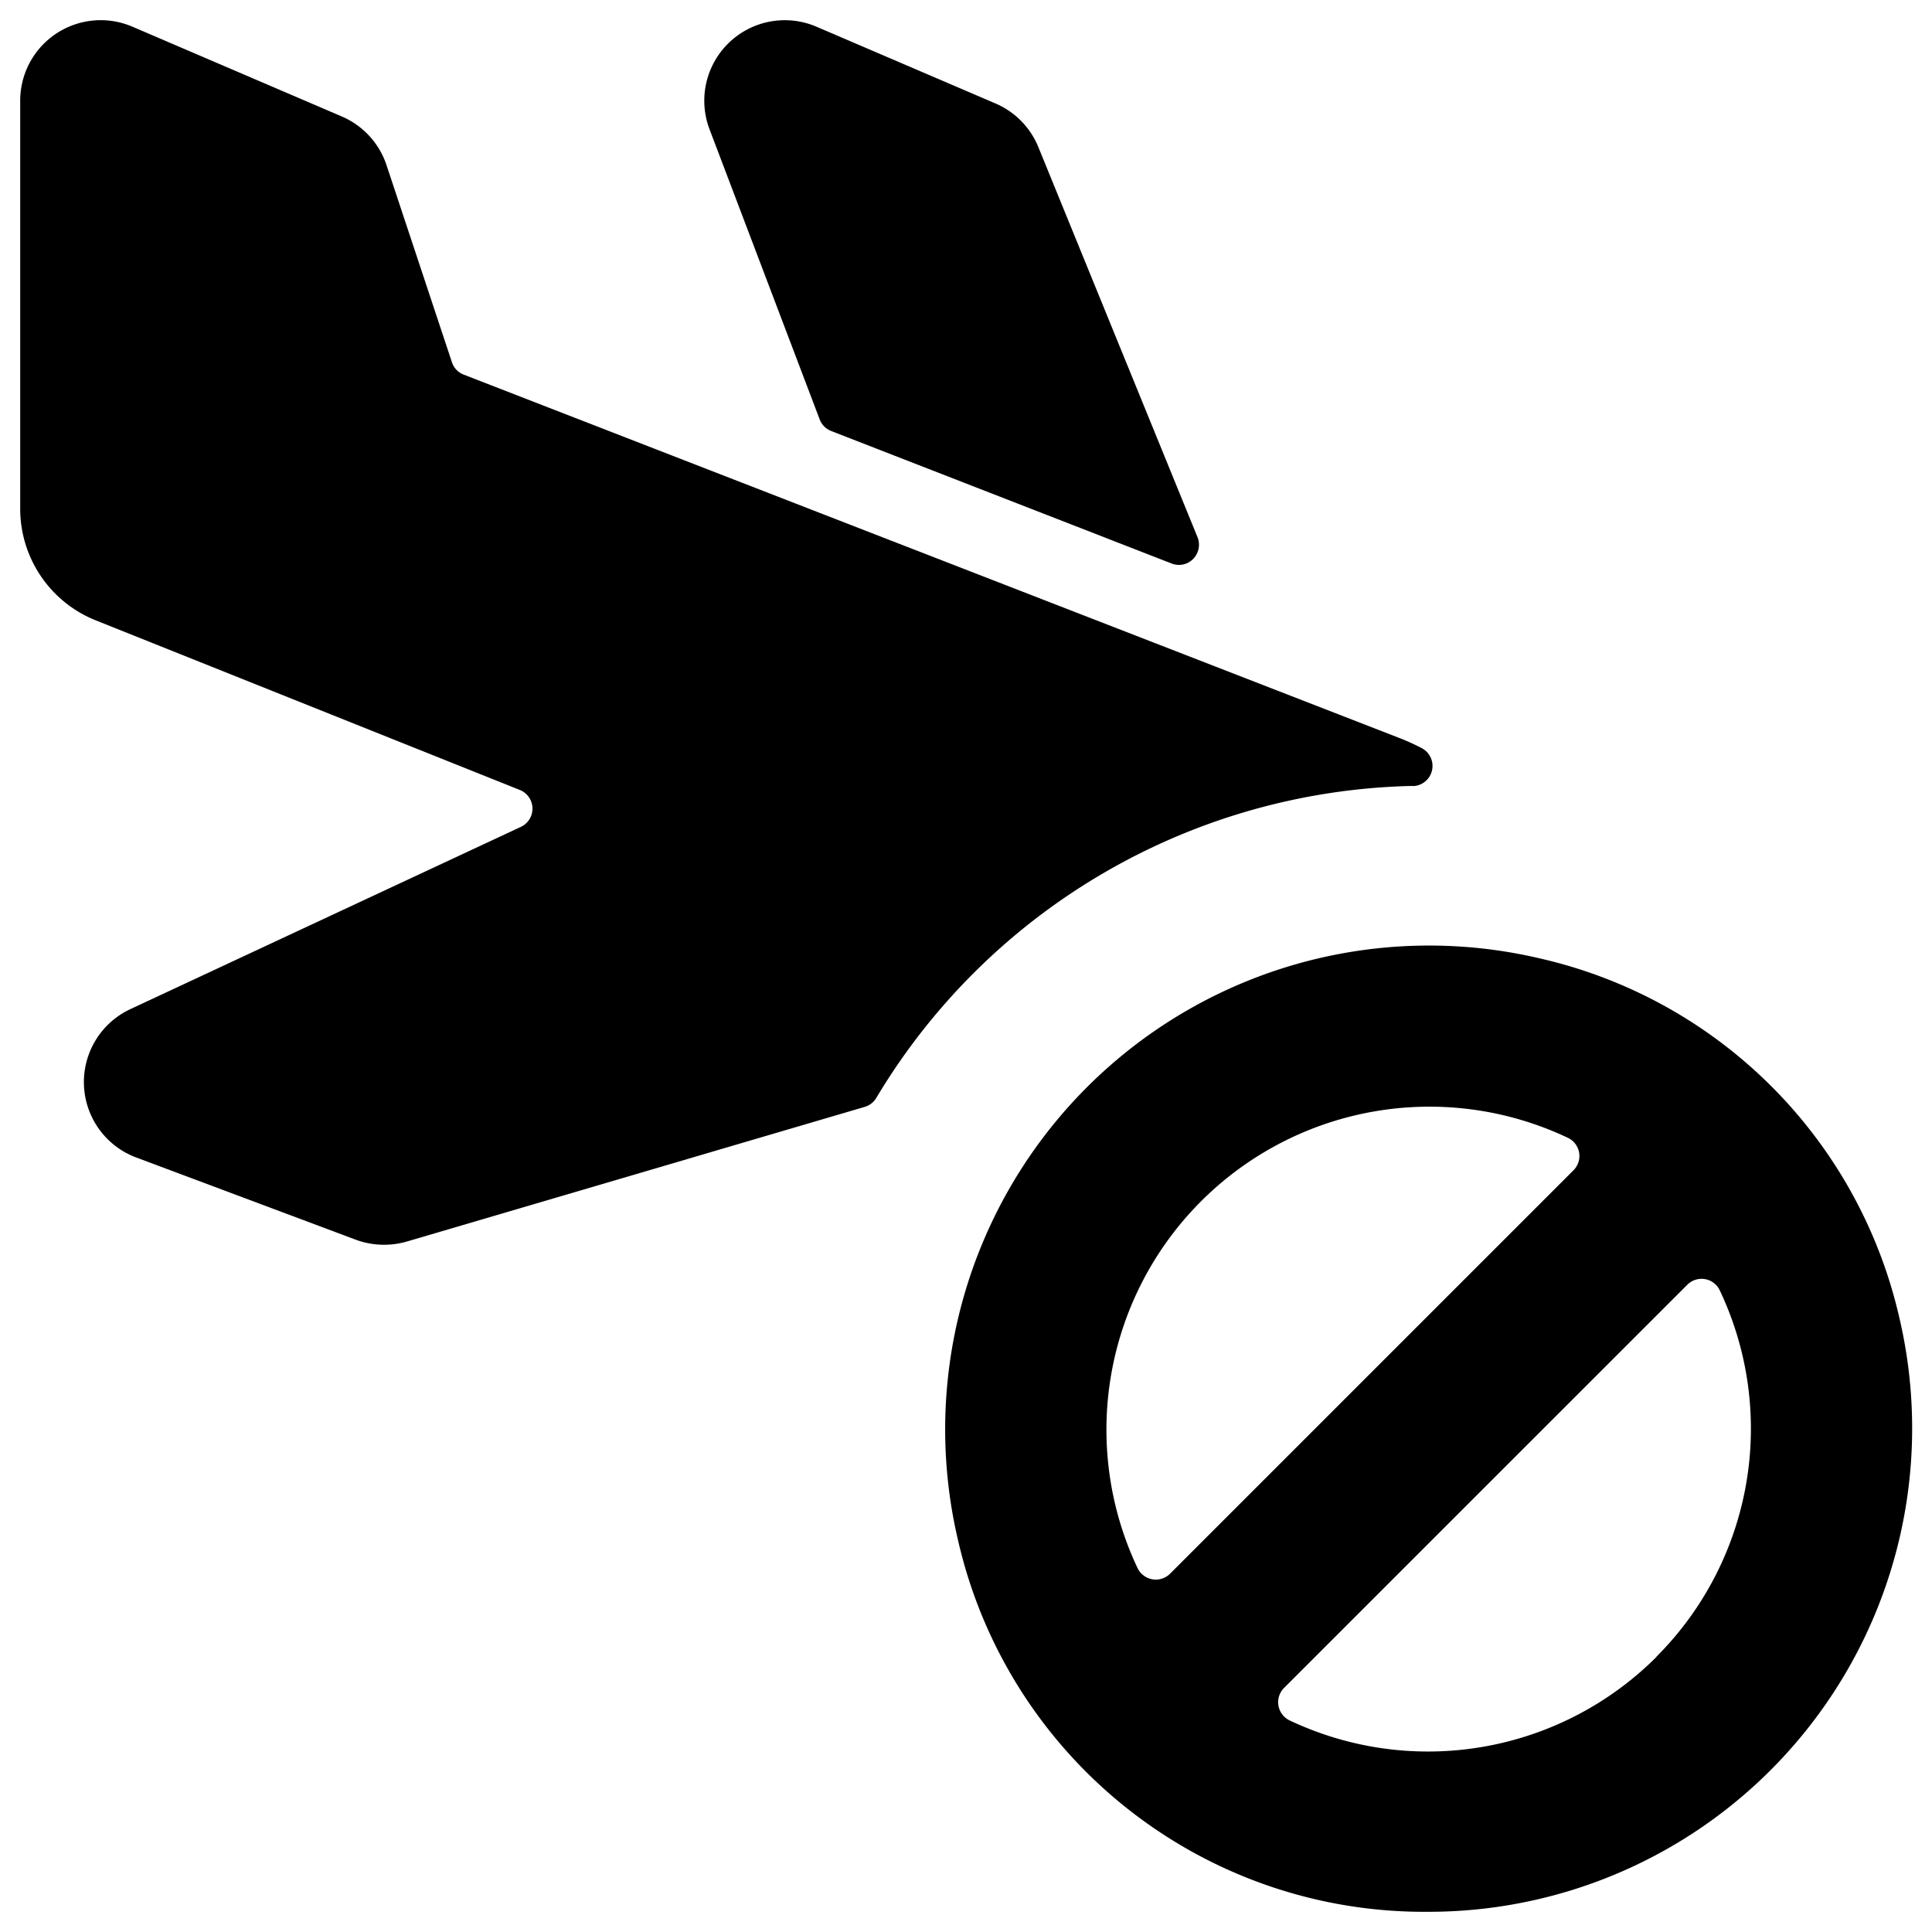 <svg xmlns="http://www.w3.org/2000/svg" viewBox="0 0 24 24"><title>plane-trip-land-cancel</title><path d="M10.182,5.209a.249.249,0,0,0,.143.145L14.554,7a.247.247,0,0,0,.268-.057.252.252,0,0,0,.054-.27L12.9,1.83a1,1,0,0,0-.532-.544L10.143.332A1,1,0,0,0,8.814,1.606Z"/><path d="M17.551,9.765a.25.25,0,0,0,.109-.472,2.8,2.8,0,0,0-.278-.126L5.761,4.654A.247.247,0,0,1,5.614,4.5L4.8,2.047a1,1,0,0,0-.554-.6L1.646.332a1,1,0,0,0-1.395.919V6.316a1.492,1.492,0,0,0,.943,1.392L6.457,9.813a.25.25,0,0,1,.013.459L1.619,12.536a1,1,0,0,0,.071,1.842L4.419,15.4a1.015,1.015,0,0,0,.634.023l5.689-1.673a.249.249,0,0,0,.144-.112,7.96,7.96,0,0,1,6.665-3.875Z"/><path d="M23.594,16.368a5.933,5.933,0,0,0-4.464-4.462A6.011,6.011,0,0,0,11.9,19.129a5.938,5.938,0,0,0,5.835,4.62A6.006,6.006,0,0,0,23.594,16.368Zm-9.461,3.115a4.013,4.013,0,0,1,5.347-5.347.25.25,0,0,1,.068.4l-5.013,5.013A.251.251,0,0,1,14.133,19.483Zm6.444,1.1a4.015,4.015,0,0,1-4.56.787.251.251,0,0,1-.068-.4l5.013-5.012a.25.25,0,0,1,.4.068A4.007,4.007,0,0,1,20.577,20.58Z"/></svg>